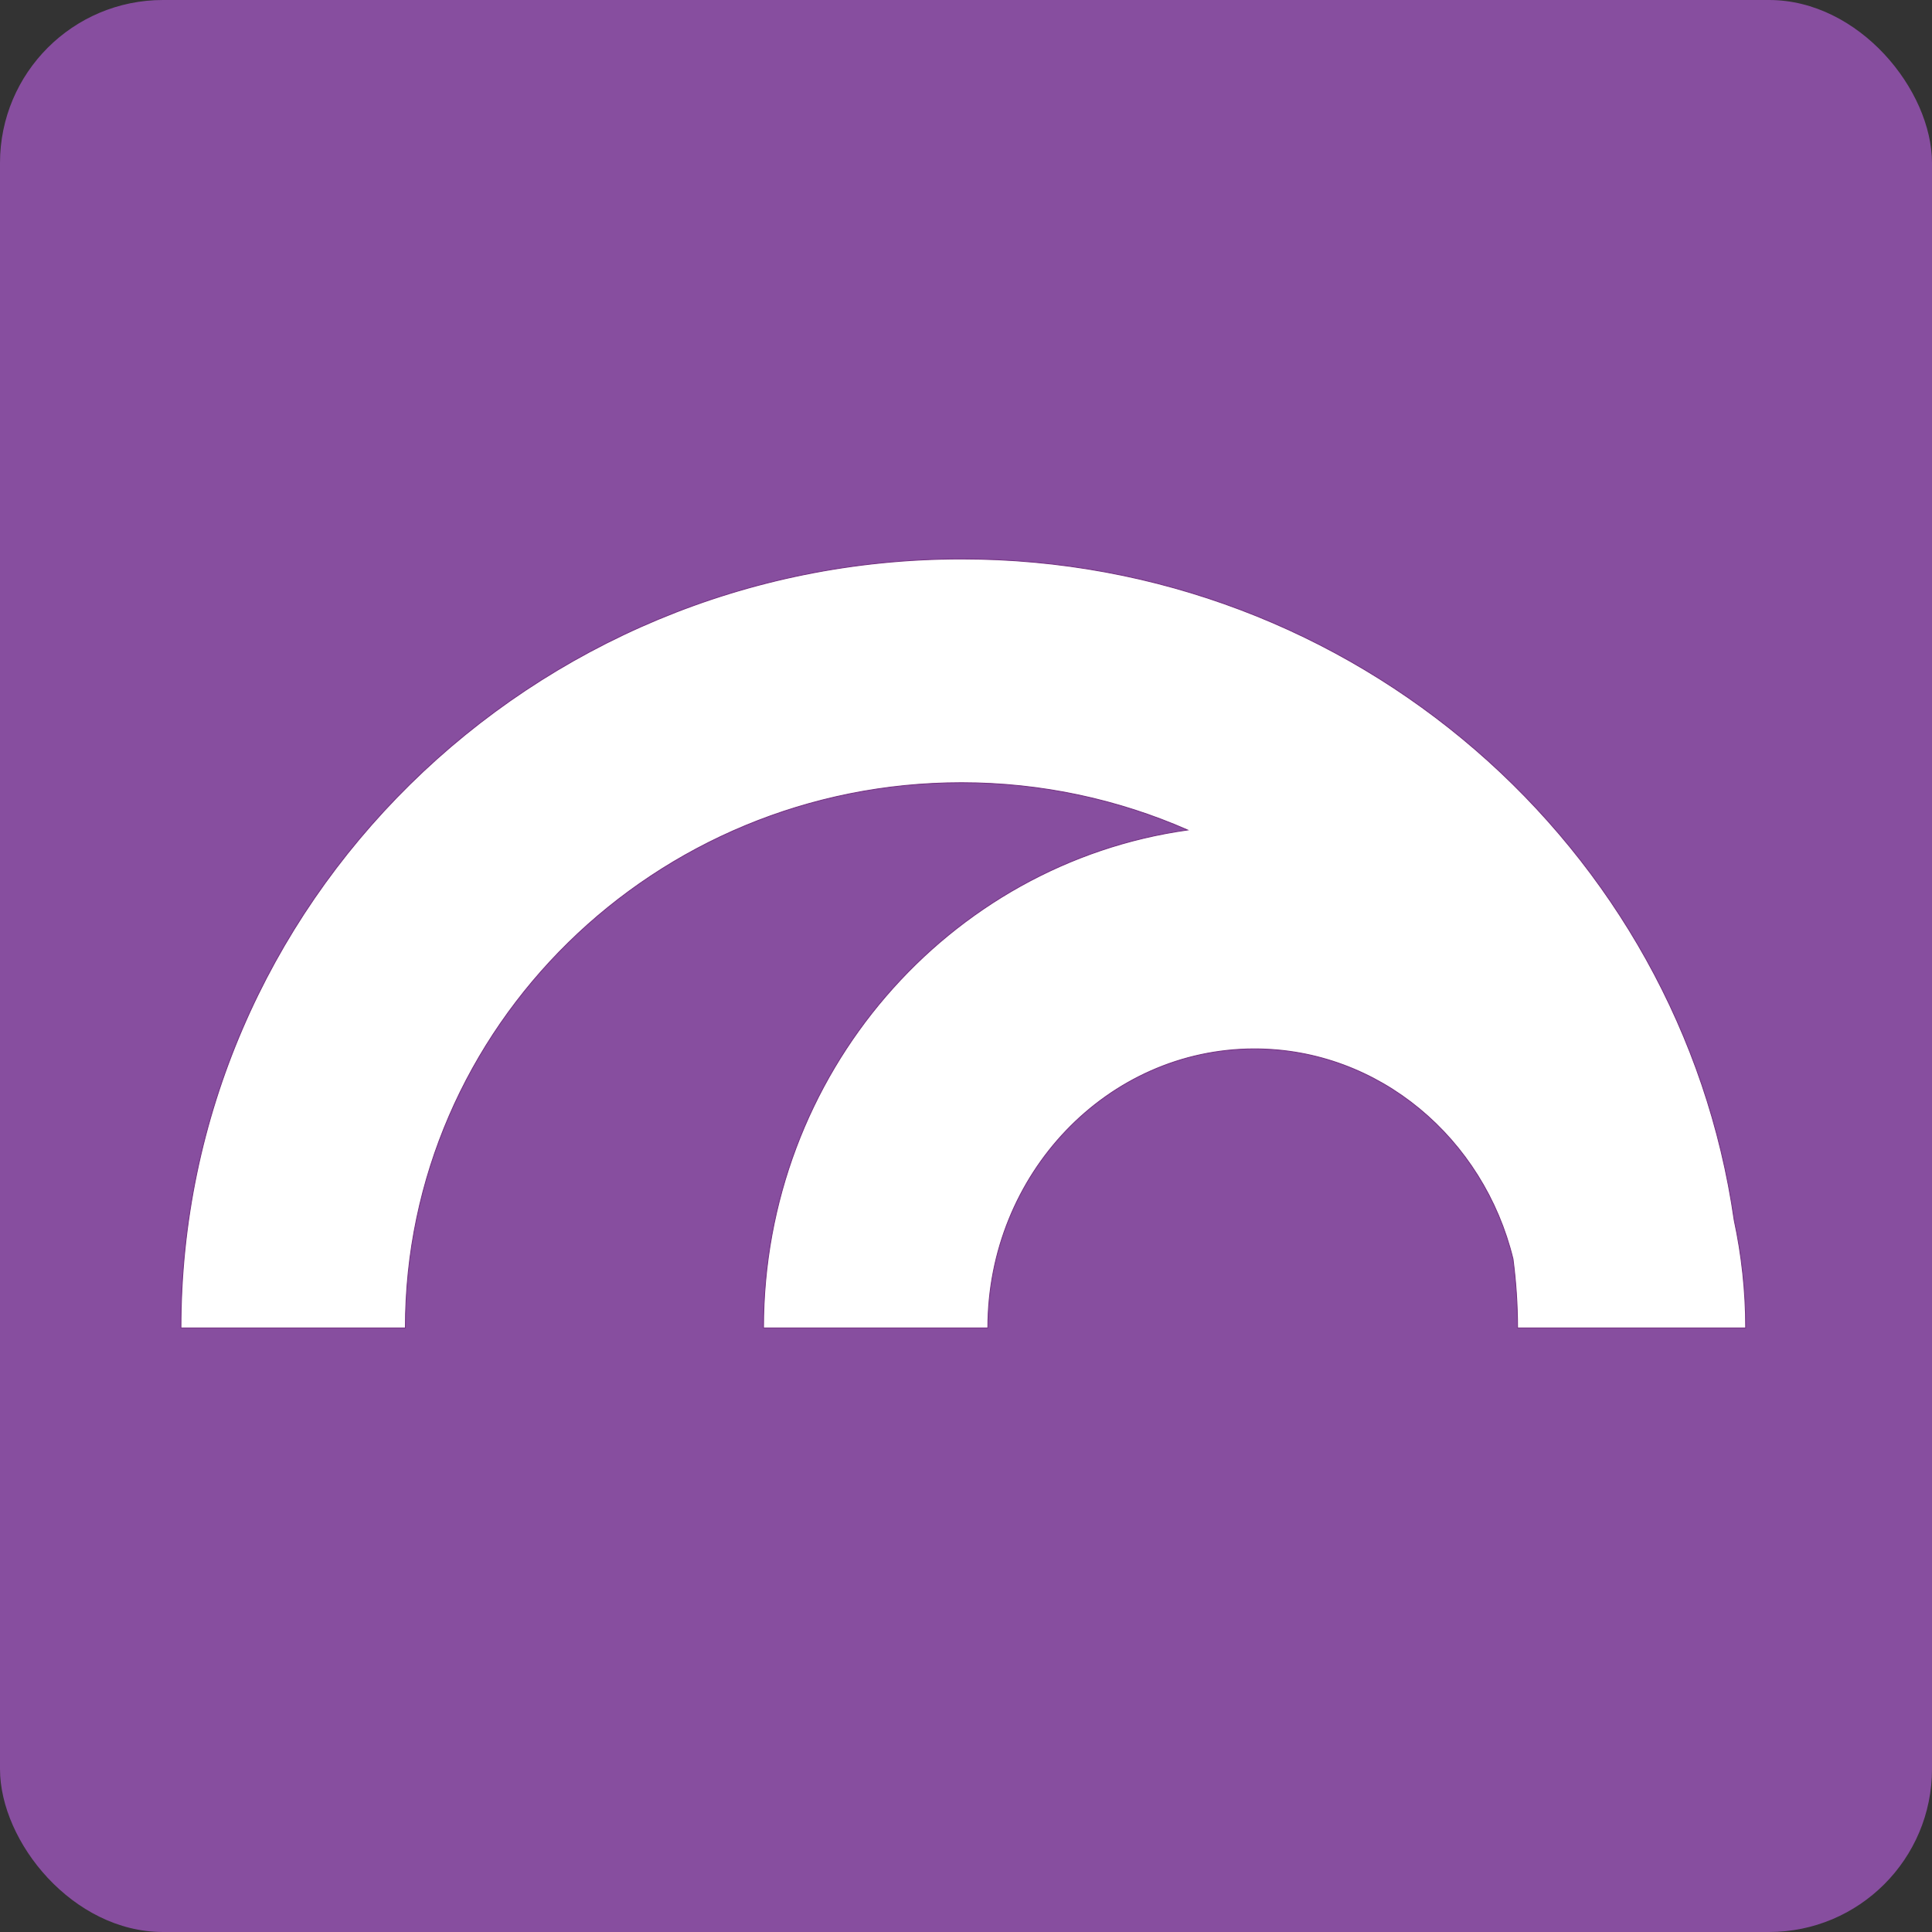 <?xml version="1.0" ?>
<svg xmlns="http://www.w3.org/2000/svg" viewBox="0 0 569 569">
	<rect x="0" y="0" width="569" height="569" fill="#333333" stroke="none"/>
	<style>
		.cls0 { fill: #FFFFFF; }
		.cls2 { fill: #804096; }
		.cls1 { fill: #874e9f; }
	</style>
	<rect class="cls1" width="100%" height="100%" rx="48" />
	<g transform="translate(-270 140)">
		<path d="M 780.745,219.378 C 765.038,109.463 668.983,24.621 553.172,24.621 C 426.395,24.621 323.291,126.23 323.291,251.099 L 389.388,251.099 C 389.388,162.545 462.857,90.514 553.172,90.514 C 576.876,90.514 599.383,95.518 619.77,104.444 C 549.326,114.313 494.866,176.293 494.866,251.099 L 560.937,251.099 C 560.937,205.769 596.185,168.91 639.462,168.91 C 676.107,168.91 706.952,195.274 715.61,230.805 C 716.467,237.463 716.944,244.221 716.944,251.099 L 718.034,251.099 L 783.057,251.099 L 784.125,251.099 C 784.125,240.194 782.944,229.605 780.745,219.378" class="cls0"/>
		<path fill="none" stroke="#743182" stroke-width="0.25" d="M 780.745,219.378 C 765.038,109.463 668.983,24.621 553.172,24.621 C 426.395,24.621 323.291,126.23 323.291,251.099 L 389.388,251.099 C 389.388,162.545 462.857,90.514 553.172,90.514 C 576.876,90.514 599.383,95.518 619.77,104.444 C 549.326,114.313 494.866,176.293 494.866,251.099 L 560.937,251.099 C 560.937,205.769 596.185,168.91 639.462,168.91 C 676.107,168.91 706.952,195.274 715.61,230.805 C 716.467,237.463 716.944,244.221 716.944,251.099 L 718.034,251.099 L 783.057,251.099 L 784.125,251.099 C 784.125,240.194 782.944,229.605 780.745,219.378"/>
	</g>
</svg>
